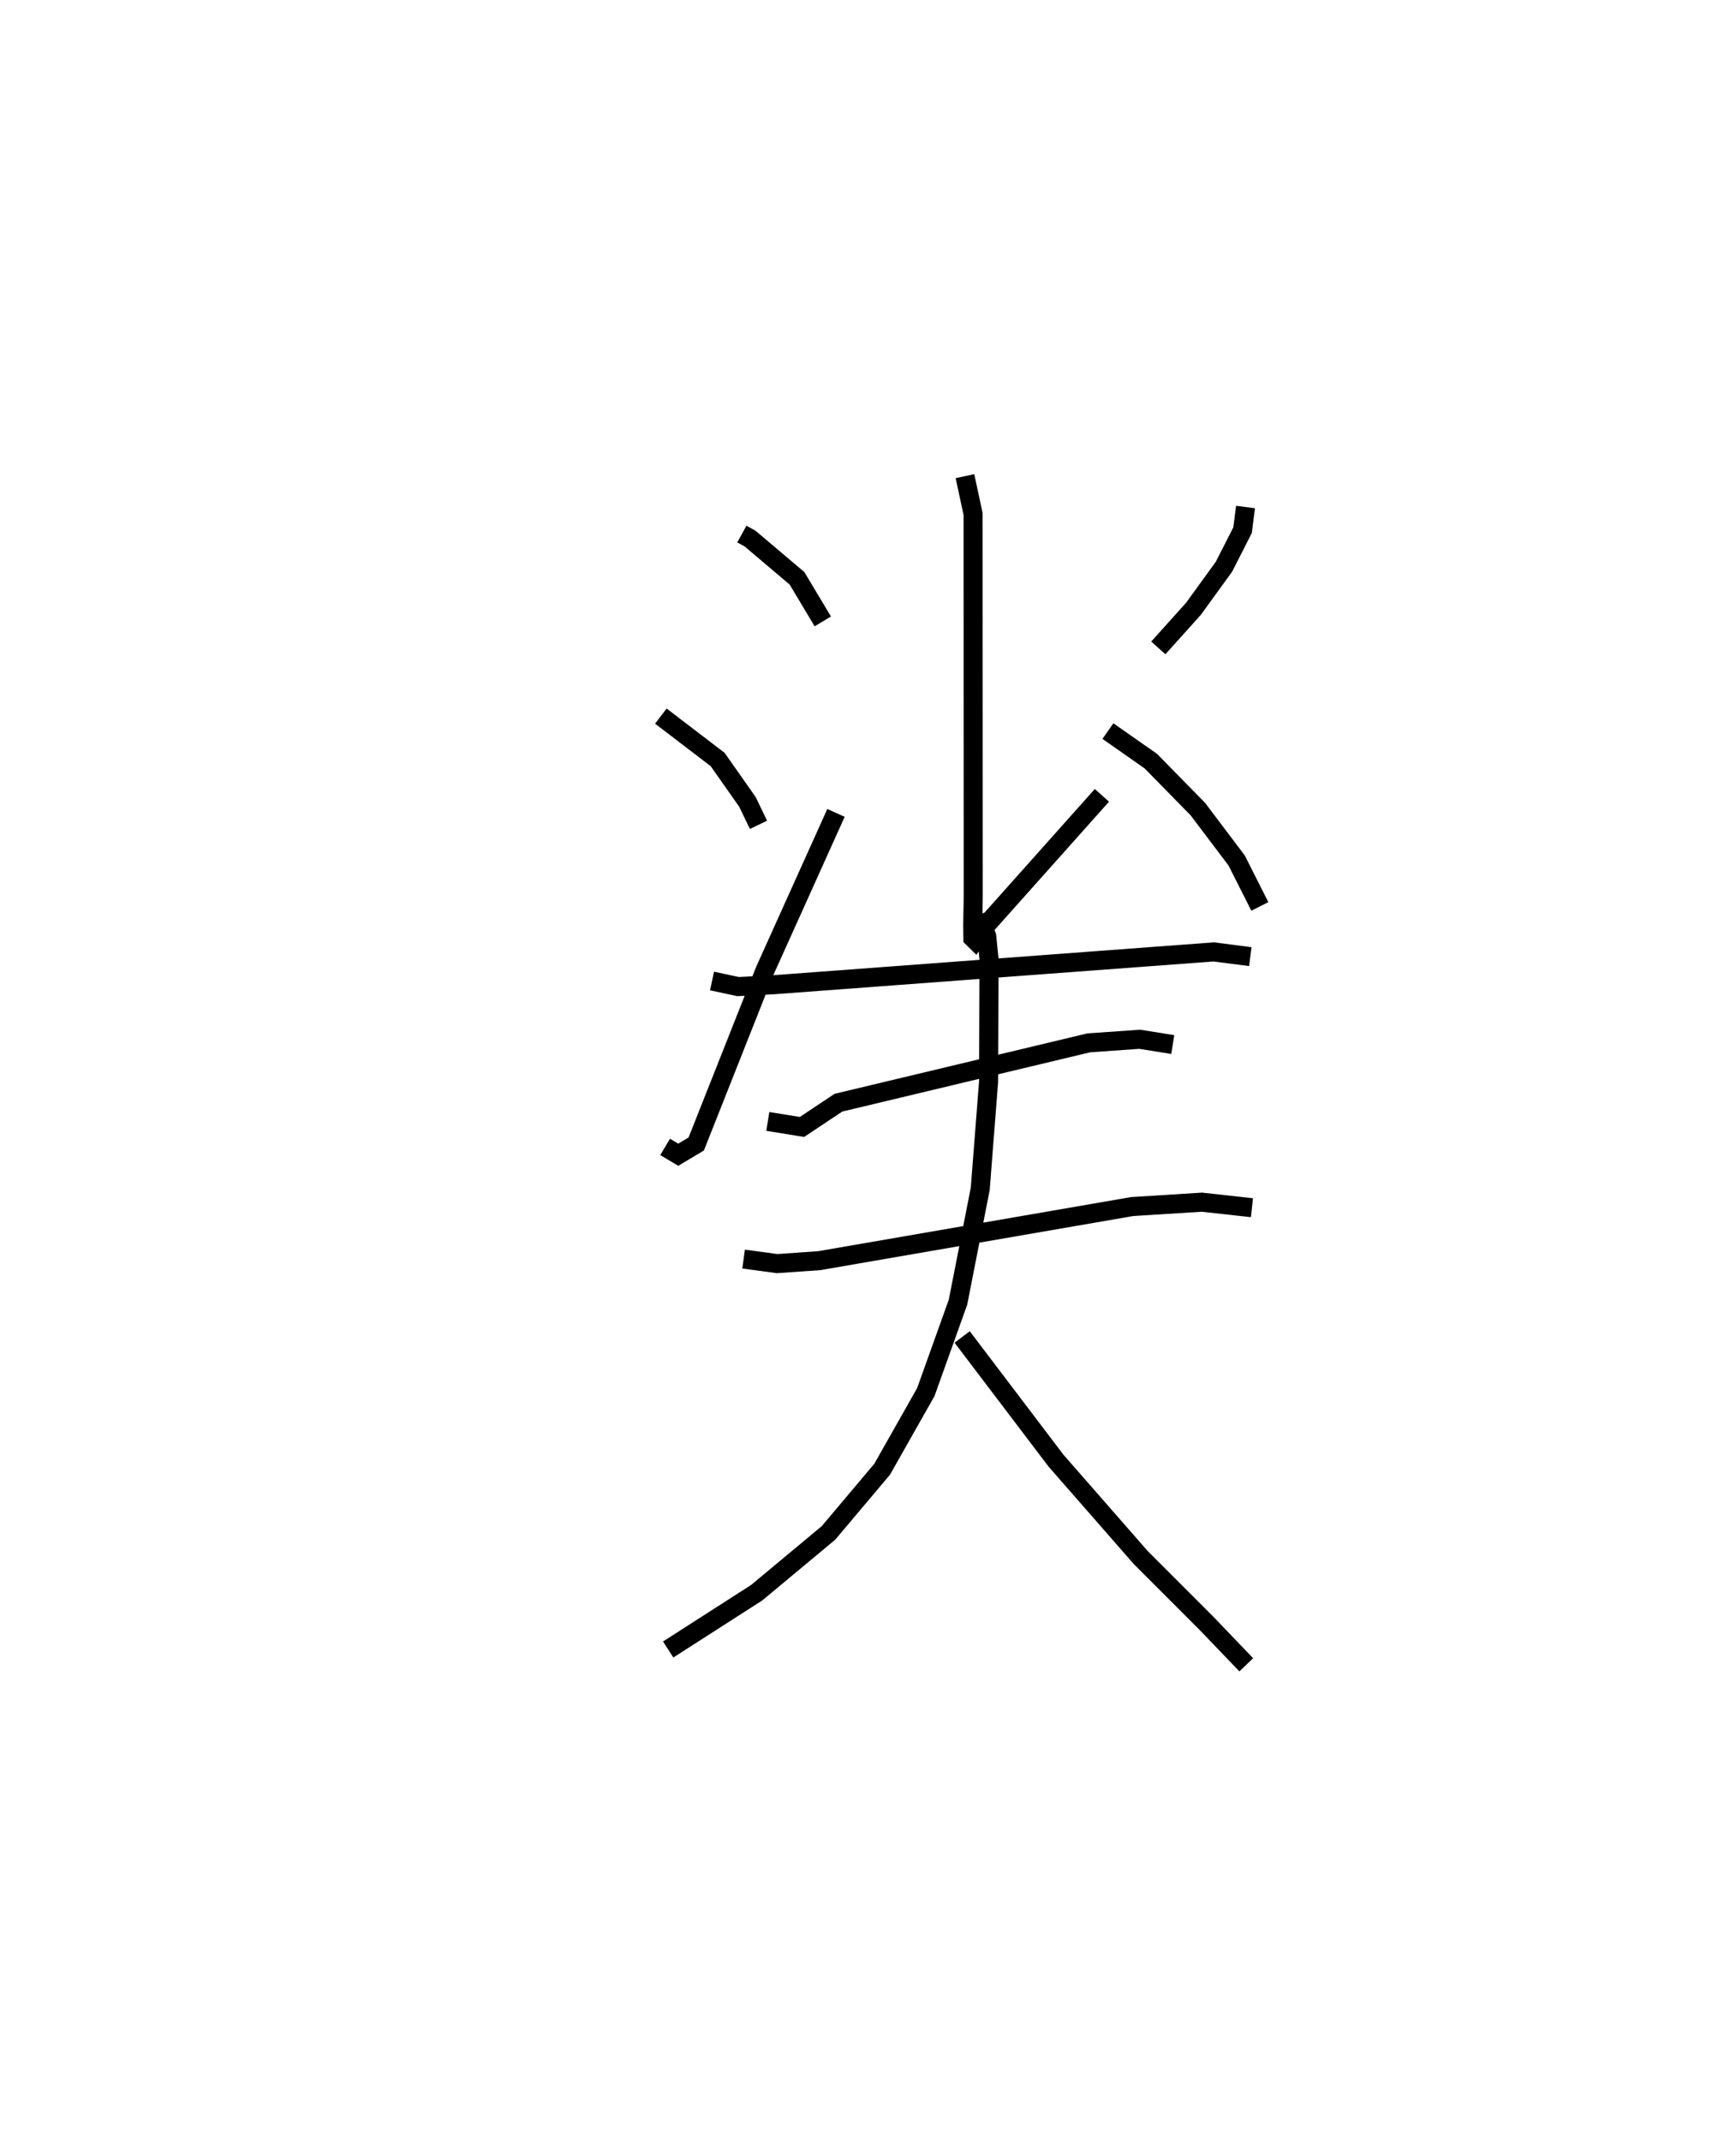 <?xml version="1.0" encoding="utf-8" ?>
<svg baseProfile="full" height="112.407" version="1.1" width="91.153" xmlns="http://www.w3.org/2000/svg" xmlns:ev="http://www.w3.org/2001/xml-events" xmlns:xlink="http://www.w3.org/1999/xlink"><defs /><rect fill="white" height="112.407" width="91.153" x="0" y="0" /><path d="M25,25.094 m0.0,0.0 m13.953,2.946 l0.429,0.236 2.467,2.088 l1.354,2.262 m-8.503,4.972 l2.982,2.279 1.563,2.224 l0.582,1.206 m-4.903,16.91 l0.69,0.41 0.944,-0.564 l3.601,-9.093 3.737,-8.29 m6.771,-17.68 l0.427,1.986 0.008,20.122 l-0.027,1.472 0.01,0.671 l0.099,0.097 0.265,-0.405 l6.41,-7.185 m7.54,-15.138 l-0.154,1.215 -0.978,1.92 l-1.601,2.209 -1.846,2.054 m-2.646,4.367 l2.254,1.578 2.467,2.516 l2.038,2.699 1.218,2.413 m-28.764,3.915 l1.369,0.293 1.842,-0.095 l23.13,-1.725 1.923,0.248 m-25.335,8.652 l1.794,0.29 1.915,-1.274 l13.144,-3.142 2.677,-0.187 l1.733,0.277 m-22.534,11.263 l1.756,0.238 2.218,-0.155 l16.425,-2.84 3.662,-0.23 l2.631,0.29 m-14.348,-15.377 l0.42,1.122 0.123,1.209 l-0.024,6.43 -0.438,5.624 l-1.168,5.953 -1.689,4.718 l-2.294,4.053 -2.817,3.342 l-3.771,3.14 -4.646,2.981 m15.436,-16.408 l4.927,6.493 4.448,5.086 l3.481,3.483 2.061,2.15 " fill="none" stroke="black" stroke-width="1" /></svg>